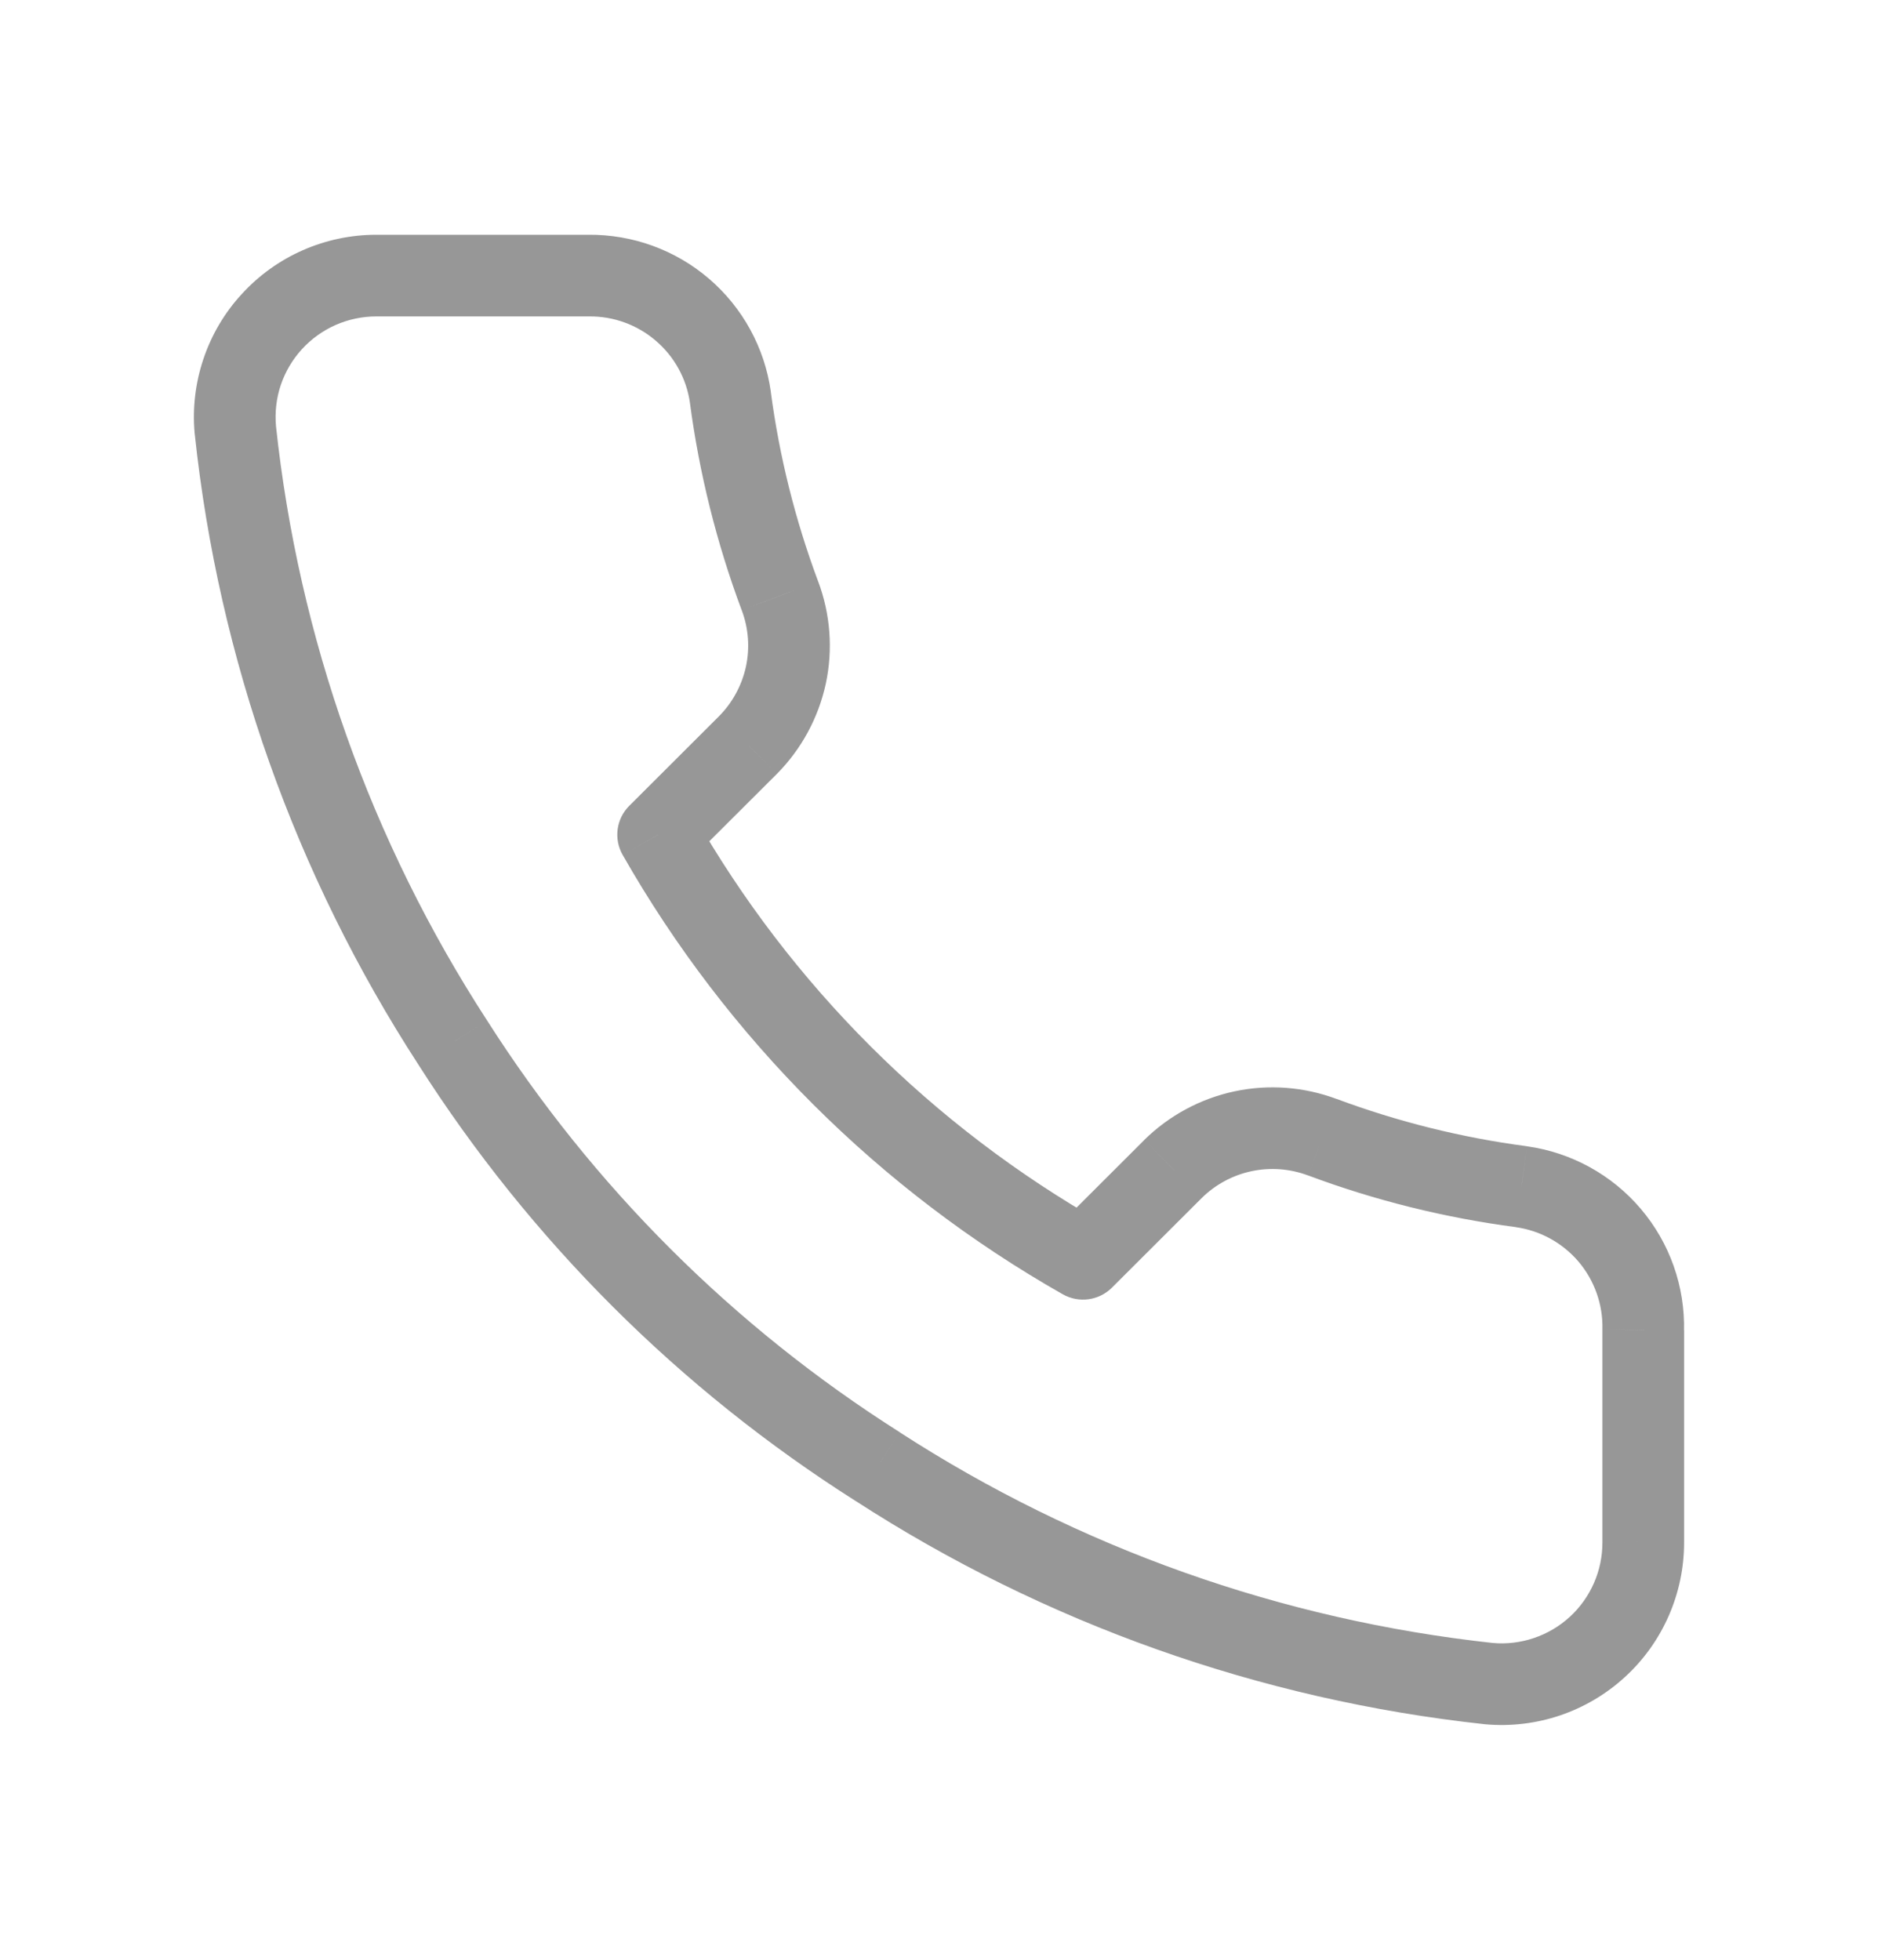 <svg width="23" height="24" viewBox="0 0 23 24" fill="none" xmlns="http://www.w3.org/2000/svg">
<path d="M20.125 16.29L19.625 16.277V16.29H20.125ZM20.125 18.887H19.625L19.625 18.889L20.125 18.887ZM18.234 20.618L18.18 21.115L18.189 21.116L18.234 20.618ZM10.749 17.961L11.02 17.541L11.017 17.538L10.749 17.961ZM5.545 12.767L5.967 12.498L5.964 12.495L5.545 12.767ZM2.882 5.262L2.384 5.307L2.385 5.315L2.882 5.262ZM4.608 3.375L4.608 2.875L4.608 2.875L4.608 3.375ZM7.21 3.375L7.21 3.875L7.215 3.875L7.21 3.375ZM8.945 4.864L9.44 4.798L9.44 4.794L8.945 4.864ZM9.552 7.296L9.083 7.471L9.084 7.473L9.552 7.296ZM9.161 9.123L9.515 9.477L9.517 9.475L9.161 9.123ZM8.06 10.222L7.707 9.868C7.547 10.027 7.514 10.274 7.626 10.47L8.06 10.222ZM13.264 15.416L13.017 15.851C13.213 15.961 13.458 15.928 13.617 15.77L13.264 15.416ZM14.365 14.316L14.014 13.96L14.012 13.963L14.365 14.316ZM16.195 13.927L16.02 14.395L16.021 14.395L16.195 13.927ZM18.633 14.533L18.702 14.038L18.698 14.037L18.633 14.533ZM19.625 16.29V18.887H20.625V16.29H19.625ZM19.625 18.889C19.625 19.06 19.59 19.23 19.521 19.387L20.437 19.788C20.562 19.503 20.626 19.196 20.625 18.885L19.625 18.889ZM19.521 19.387C19.452 19.544 19.352 19.685 19.225 19.801L19.9 20.538C20.13 20.328 20.312 20.073 20.437 19.788L19.521 19.387ZM19.225 19.801C19.098 19.917 18.949 20.005 18.786 20.06L19.105 21.008C19.4 20.908 19.671 20.748 19.9 20.538L19.225 19.801ZM18.786 20.06C18.623 20.115 18.45 20.136 18.279 20.12L18.189 21.116C18.499 21.144 18.811 21.107 19.105 21.008L18.786 20.06ZM18.288 20.121C15.696 19.84 13.207 18.956 11.02 17.541L10.477 18.38C12.795 19.881 15.433 20.817 18.18 21.115L18.288 20.121ZM11.017 17.538C8.983 16.249 7.259 14.528 5.966 12.498L5.123 13.036C6.494 15.189 8.323 17.015 10.481 18.383L11.017 17.538ZM5.964 12.495C4.541 10.302 3.656 7.807 3.379 5.209L2.385 5.315C2.678 8.069 3.617 10.715 5.125 13.039L5.964 12.495ZM3.38 5.217C3.365 5.047 3.385 4.875 3.439 4.714L2.492 4.394C2.393 4.687 2.356 4.999 2.384 5.307L3.38 5.217ZM3.439 4.714C3.494 4.552 3.582 4.403 3.697 4.277L2.96 3.602C2.75 3.83 2.591 4.1 2.492 4.394L3.439 4.714ZM3.697 4.277C3.813 4.15 3.954 4.049 4.11 3.98L3.707 3.065C3.423 3.19 3.169 3.373 2.96 3.602L3.697 4.277ZM4.11 3.98C4.267 3.911 4.437 3.875 4.608 3.875L4.608 2.875C4.297 2.875 3.991 2.94 3.707 3.065L4.11 3.98ZM4.608 3.875H7.21V2.875H4.608V3.875ZM7.215 3.875C7.515 3.872 7.805 3.978 8.032 4.173L8.684 3.414C8.273 3.061 7.747 2.87 7.205 2.875L7.215 3.875ZM8.032 4.173C8.26 4.368 8.408 4.638 8.45 4.934L9.44 4.794C9.364 4.257 9.095 3.767 8.684 3.414L8.032 4.173ZM8.449 4.929C8.564 5.798 8.777 6.651 9.083 7.471L10.02 7.121C9.74 6.371 9.545 5.592 9.44 4.798L8.449 4.929ZM9.084 7.473C9.167 7.693 9.185 7.932 9.136 8.162L10.114 8.371C10.203 7.954 10.17 7.519 10.02 7.12L9.084 7.473ZM9.136 8.162C9.086 8.392 8.972 8.603 8.806 8.771L9.517 9.475C9.817 9.171 10.024 8.788 10.114 8.371L9.136 8.162ZM8.808 8.769L7.707 9.868L8.413 10.576L9.515 9.477L8.808 8.769ZM7.626 10.47C8.905 12.715 10.768 14.574 13.017 15.851L13.511 14.981C11.418 13.793 9.684 12.063 8.494 9.975L7.626 10.47ZM13.617 15.77L14.719 14.67L14.012 13.963L12.911 15.062L13.617 15.77ZM14.717 14.672C14.884 14.507 15.096 14.392 15.327 14.343L15.119 13.365C14.702 13.454 14.318 13.661 14.014 13.96L14.717 14.672ZM15.327 14.343C15.558 14.294 15.799 14.312 16.02 14.395L16.371 13.459C15.971 13.309 15.537 13.276 15.119 13.365L15.327 14.343ZM16.021 14.395C16.843 14.702 17.697 14.914 18.567 15.028L18.698 14.037C17.902 13.932 17.122 13.738 16.37 13.458L16.021 14.395ZM18.563 15.028C18.863 15.07 19.137 15.221 19.333 15.451L20.095 14.804C19.741 14.387 19.245 14.114 18.702 14.038L18.563 15.028ZM19.333 15.451C19.528 15.682 19.632 15.976 19.625 16.277L20.624 16.302C20.638 15.755 20.45 15.222 20.095 14.804L19.333 15.451Z" fill="#979797"/>
</svg>
